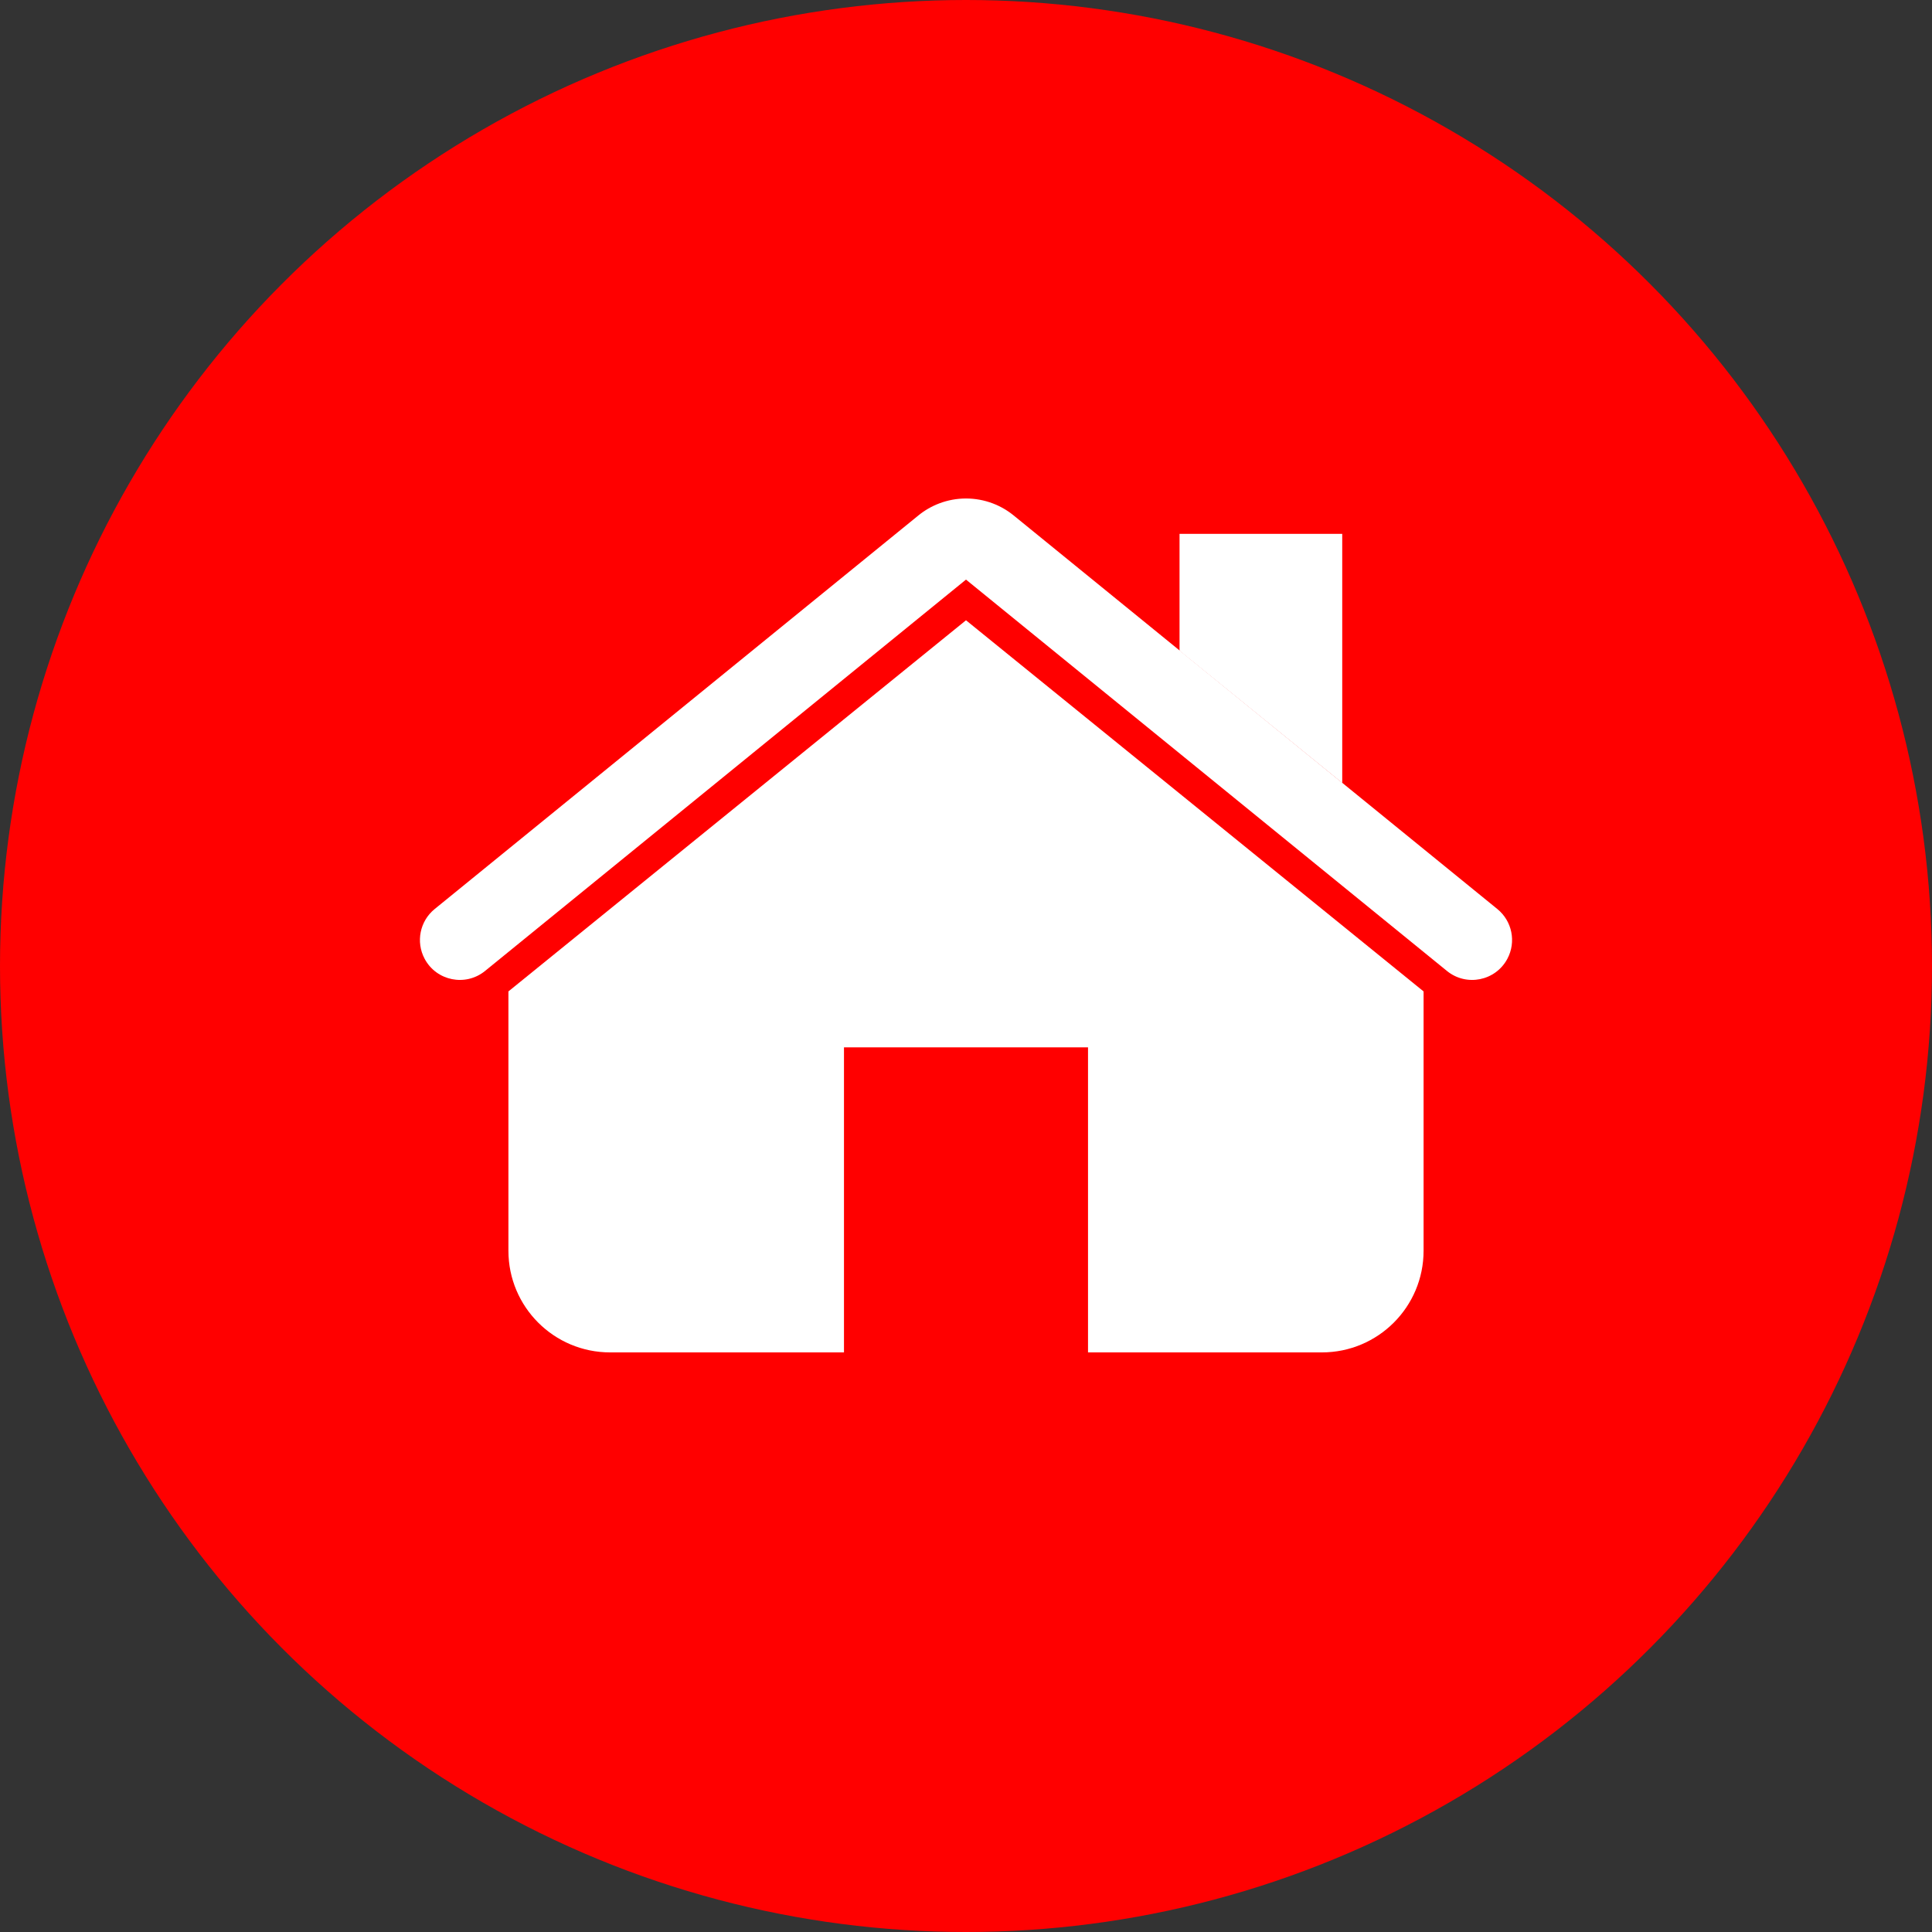 <svg width="190" height="190" viewBox="0 0 190 190" fill="none" xmlns="http://www.w3.org/2000/svg">
<rect x="0" y="0" width="190" height="190" fill="#333333" stroke="none"/>
<circle cx="95" cy="95" r="95" fill="#FF0000"/>
<path d="M50 97.5L95 61L140 97.5V123C140 128.523 135.523 133 130 133H107V103H83V133H60C54.477 133 50 128.523 50 123V97.5Z" fill="white"/>
<path d="M41.758 94.288C40.876 92.631 41.29 90.582 42.746 89.398L90.323 50.686C90.933 50.19 91.618 49.794 92.353 49.513V49.513C94.057 48.861 95.943 48.861 97.648 49.512V49.512C98.384 49.793 99.071 50.19 99.683 50.688L147.255 89.398C148.71 90.582 149.124 92.631 148.242 94.288V94.288C147.081 96.47 144.216 97.049 142.299 95.488L95 57L47.701 95.488C45.784 97.048 42.919 96.47 41.758 94.288V94.288Z" fill="white"/>
<path d="M116 52.5H132V77L116 64V52.5Z" fill="white"/>
</svg>
